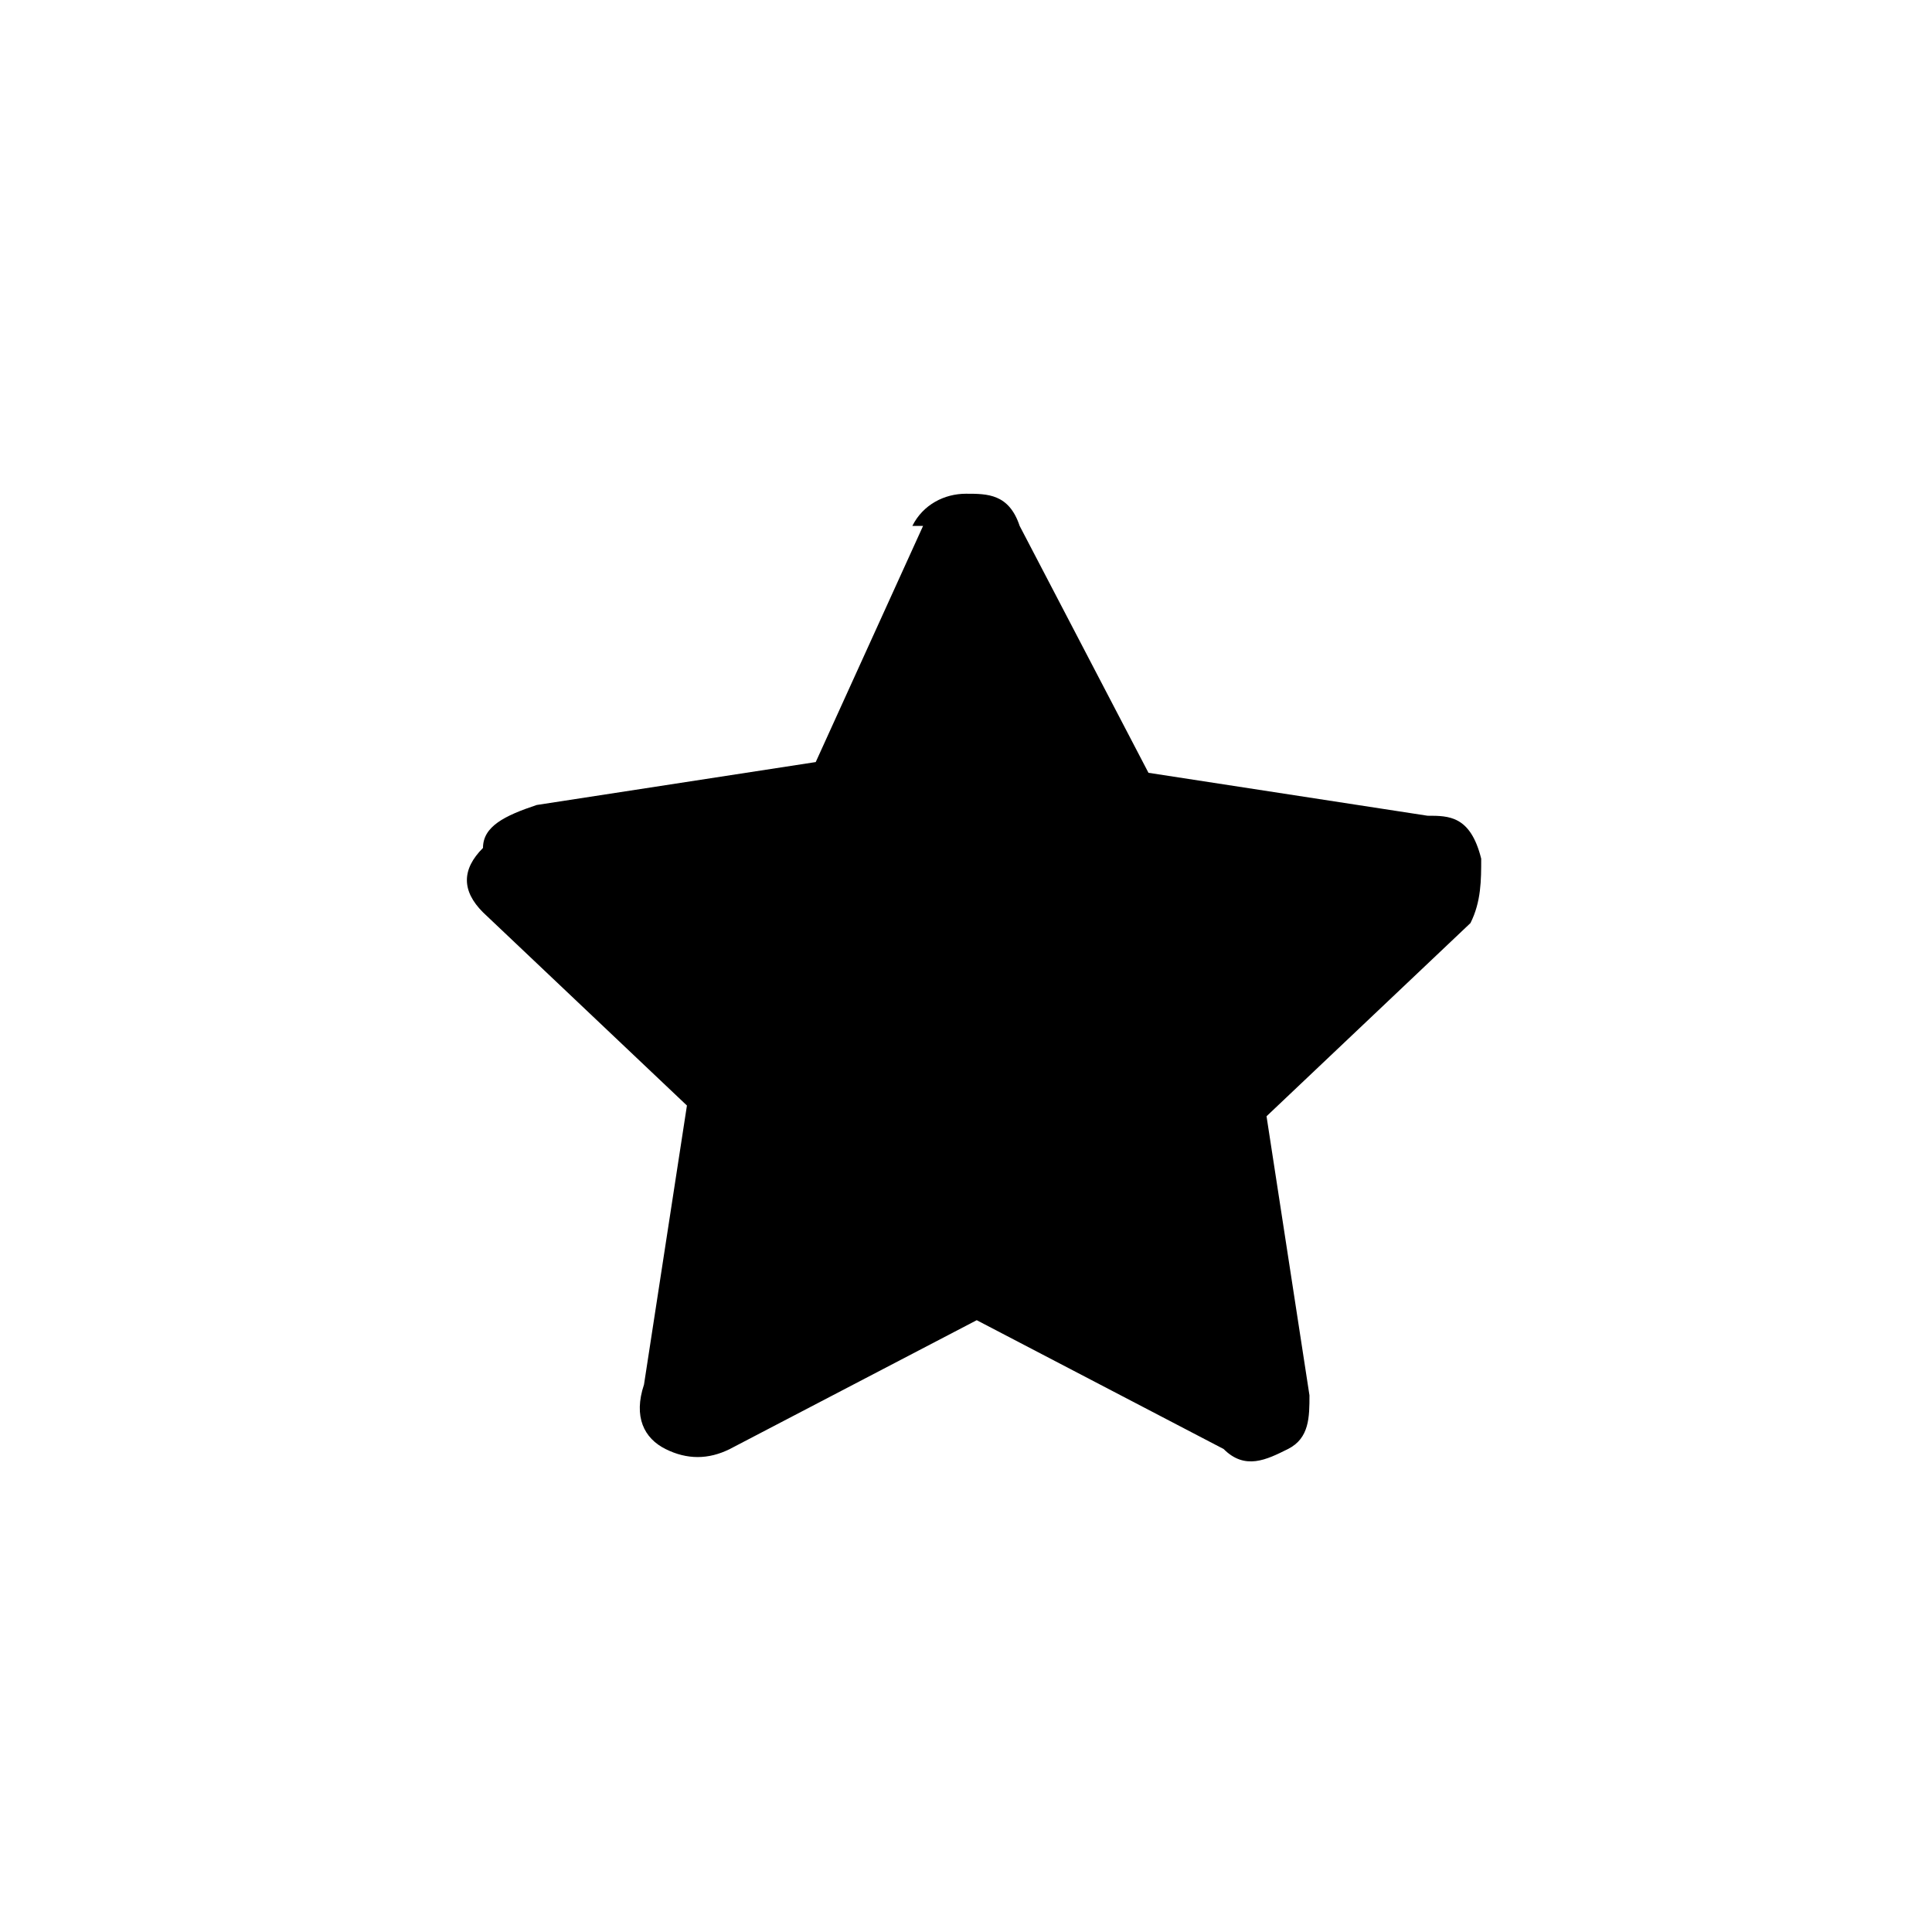 <?xml version="1.0" encoding="UTF-8"?>
<svg id="Layer_1" xmlns="http://www.w3.org/2000/svg" version="1.1" viewBox="0 0 18 18">
  <!-- Generator: Adobe Illustrator 29.0.1, SVG Export Plug-In . SVG Version: 2.1.0 Build 192)  -->
      <path fill="currentColor" d="M8.5,4.9c.1-.2.3-.3.5-.3s.4,0,.5.3l1.2,2.3,2.6.4c.2,0,.4,0,.5.4,0,.2,0,.4-.1.6l-1.9,1.8.4,2.6c0,.2,0,.4-.2.5s-.4.2-.6,0l-2.3-1.2-2.3,1.2c-.2.1-.4.1-.6,0s-.3-.3-.2-.6l.4-2.6-1.9-1.8c-.2-.2-.2-.4,0-.6,0-.2.2-.3.5-.4l2.6-.4,1-2.2h0Z"/>
</svg>